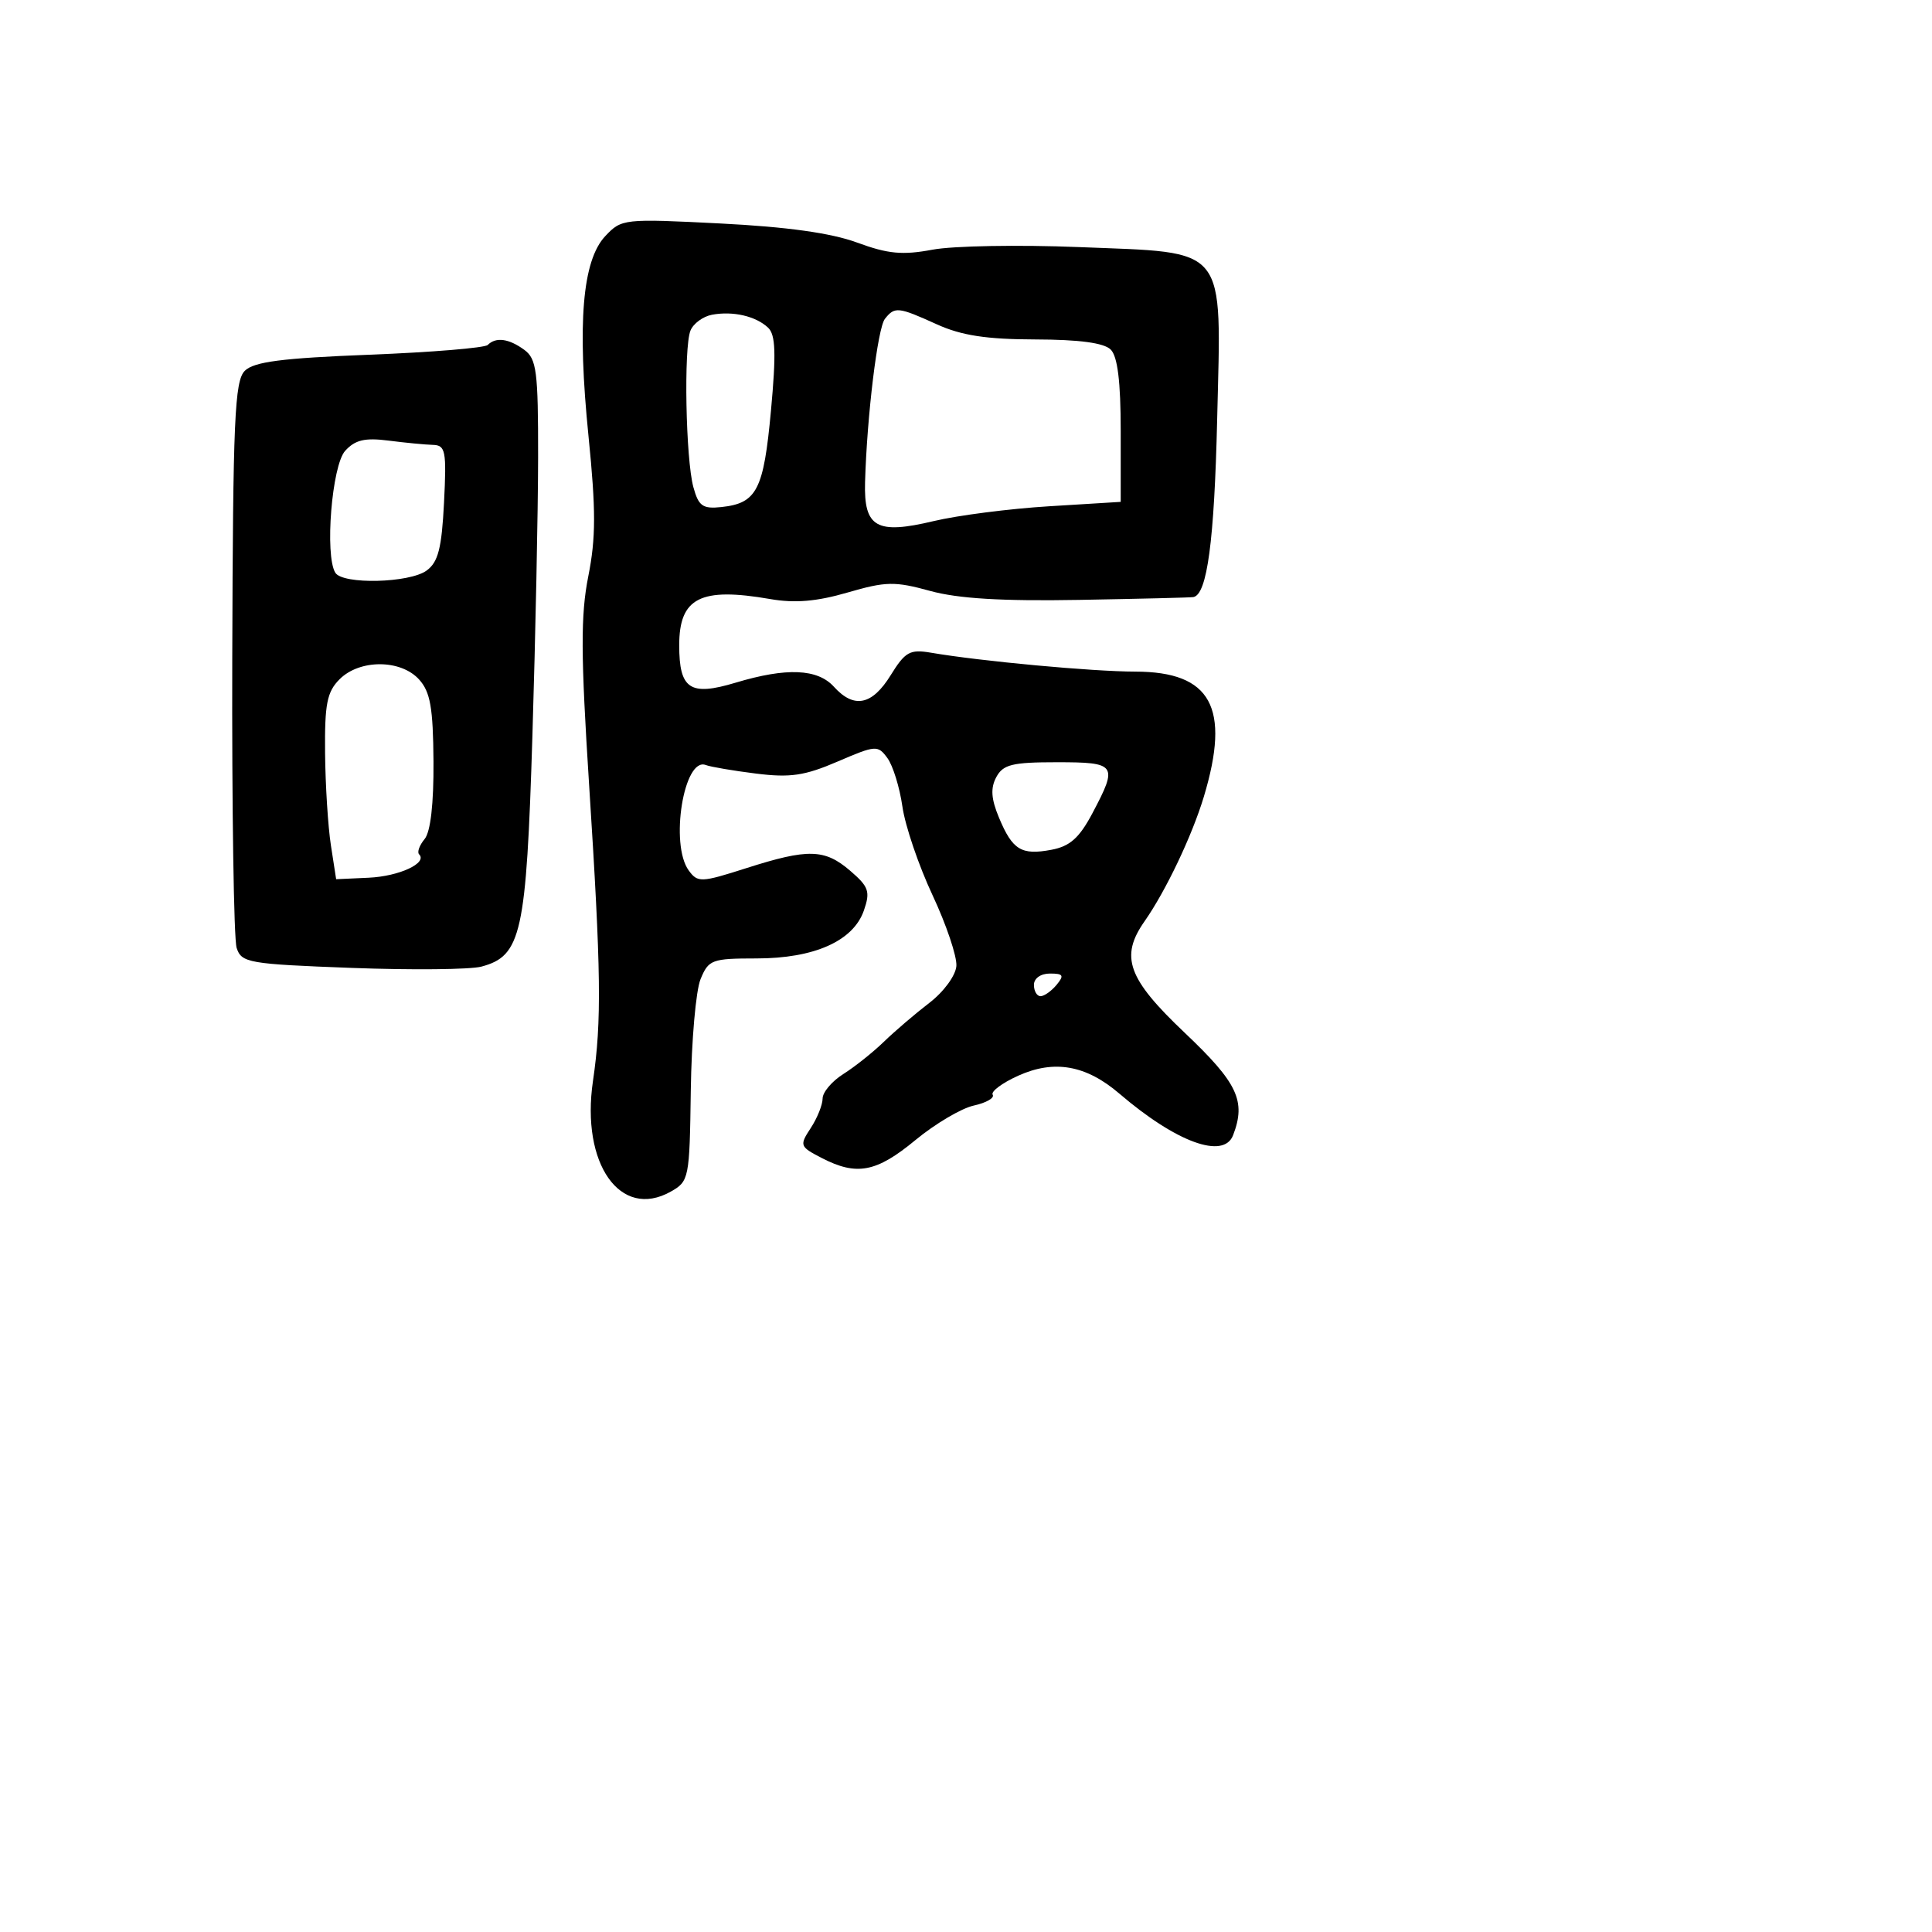 <svg xmlns="http://www.w3.org/2000/svg" width="256" height="256" viewBox="0 0 256 256" version="1.1">
	<path d="M 80.204 31.283 C 77.163 34.520, 76.469 42.824, 77.983 57.830 C 78.966 67.570, 78.960 71.294, 77.953 76.358 C 76.929 81.509, 76.951 86.705, 78.067 104.098 C 79.654 128.823, 79.737 135.312, 78.570 143.246 C 76.960 154.201, 82.191 161.648, 88.865 157.902 C 91.303 156.534, 91.373 156.183, 91.534 144.498 C 91.625 137.899, 92.206 131.262, 92.825 129.750 C 93.884 127.162, 94.320 127, 100.225 126.998 C 107.895 126.997, 113.065 124.691, 114.469 120.646 C 115.339 118.139, 115.120 117.500, 112.674 115.396 C 109.275 112.472, 107.091 112.415, 98.892 115.034 C 92.887 116.953, 92.452 116.970, 91.262 115.343 C 88.732 111.884, 90.613 100.254, 93.521 101.370 C 94.162 101.616, 97.161 102.126, 100.186 102.504 C 104.708 103.069, 106.625 102.787, 110.974 100.916 C 116.049 98.732, 116.318 98.714, 117.591 100.455 C 118.321 101.453, 119.213 104.347, 119.575 106.885 C 119.936 109.423, 121.731 114.701, 123.564 118.612 C 125.397 122.524, 126.819 126.748, 126.725 127.998 C 126.629 129.271, 125.054 131.421, 123.145 132.885 C 121.270 134.323, 118.558 136.642, 117.118 138.038 C 115.678 139.434, 113.263 141.357, 111.750 142.311 C 110.238 143.265, 109 144.727, 109 145.558 C 109 146.390, 108.292 148.151, 107.427 149.472 C 105.913 151.781, 105.968 151.932, 108.877 153.436 C 113.522 155.838, 116.121 155.344, 121.286 151.076 C 123.898 148.917, 127.381 146.856, 129.026 146.494 C 130.671 146.133, 131.801 145.487, 131.536 145.058 C 131.271 144.630, 132.794 143.495, 134.919 142.536 C 139.694 140.383, 143.910 141.130, 148.324 144.912 C 155.854 151.364, 162.148 153.663, 163.393 150.418 C 165.129 145.893, 164.001 143.502, 157 136.866 C 149.410 129.672, 148.366 126.778, 151.662 122.073 C 154.477 118.053, 157.957 110.739, 159.515 105.568 C 163.079 93.734, 160.490 89.006, 150.436 88.992 C 144.744 88.984, 129.961 87.616, 123.348 86.485 C 120.568 86.010, 119.939 86.362, 118.017 89.473 C 115.558 93.451, 113.159 93.939, 110.500 91 C 108.330 88.602, 104.207 88.432, 97.464 90.461 C 91.431 92.277, 90 91.326, 90 85.500 C 90 79.201, 92.813 77.773, 102.056 79.378 C 105.328 79.946, 108.216 79.702, 112.306 78.513 C 117.393 77.034, 118.559 77.012, 123.250 78.301 C 126.959 79.321, 132.755 79.670, 143 79.489 C 150.975 79.348, 157.783 79.181, 158.129 79.117 C 159.956 78.777, 160.904 71.691, 161.281 55.555 C 161.826 32.233, 162.878 33.543, 142.957 32.740 C 135.005 32.420, 126.281 32.574, 123.568 33.083 C 119.581 33.830, 117.665 33.650, 113.568 32.141 C 110.132 30.875, 104.296 30.060, 95.449 29.611 C 82.656 28.961, 82.355 28.994, 80.204 31.283 M 94.335 41.707 C 93.144 41.932, 91.863 42.878, 91.489 43.808 C 90.583 46.061, 90.861 60.854, 91.879 64.561 C 92.567 67.067, 93.114 67.454, 95.593 67.187 C 100.294 66.681, 101.189 64.937, 102.158 54.398 C 102.855 46.822, 102.769 44.357, 101.778 43.421 C 100.149 41.884, 97.105 41.183, 94.335 41.707 M 117.256 42.250 C 116.292 43.470, 114.876 55.114, 114.625 63.882 C 114.453 69.895, 116.138 70.854, 123.704 69.050 C 126.892 68.289, 133.775 67.405, 139 67.084 L 148.500 66.500 148.500 57.073 C 148.500 50.594, 148.087 47.232, 147.179 46.323 C 146.289 45.433, 143.019 44.993, 137.179 44.978 C 130.704 44.962, 127.393 44.454, 124.141 42.978 C 119.015 40.652, 118.558 40.604, 117.256 42.250 M 64.625 45.709 C 64.235 46.098, 57.182 46.680, 48.950 47.002 C 37.339 47.456, 33.637 47.934, 32.434 49.138 C 31.093 50.478, 30.868 55.631, 30.776 87.094 C 30.718 107.117, 30.979 124.447, 31.356 125.604 C 32 127.579, 32.929 127.741, 46.579 128.252 C 54.574 128.551, 62.320 128.474, 63.791 128.081 C 69.090 126.663, 69.738 123.732, 70.547 97.500 C 70.954 84.300, 71.294 67.696, 71.302 60.603 C 71.316 49.197, 71.104 47.549, 69.468 46.353 C 67.422 44.857, 65.705 44.629, 64.625 45.709 M 45.733 59.743 C 43.973 61.687, 43.014 73.596, 44.432 75.891 C 45.413 77.477, 54.258 77.263, 56.534 75.598 C 58.061 74.483, 58.529 72.649, 58.835 66.598 C 59.182 59.734, 59.039 58.995, 57.359 58.949 C 56.337 58.921, 53.685 58.666, 51.467 58.381 C 48.345 57.980, 47.049 58.288, 45.733 59.743 M 45 90 C 43.328 91.672, 43.012 93.272, 43.074 99.750 C 43.115 104.013, 43.462 109.525, 43.845 112 L 44.541 116.500 48.855 116.302 C 52.897 116.117, 56.689 114.355, 55.533 113.200 C 55.249 112.916, 55.576 112.010, 56.259 111.185 C 57.051 110.228, 57.478 106.504, 57.439 100.881 C 57.390 93.784, 57.020 91.680, 55.534 90.038 C 53.109 87.357, 47.662 87.338, 45 90 M 132.012 102.977 C 131.233 104.433, 131.329 105.852, 132.375 108.355 C 134.162 112.631, 135.333 113.348, 139.316 112.601 C 141.773 112.140, 143.017 111.030, 144.754 107.751 C 148.165 101.312, 147.947 101, 140.035 101 C 134.121 101, 132.911 101.298, 132.012 102.977 M 137 130.500 C 137 131.325, 137.395 132, 137.878 132 C 138.360 132, 139.315 131.325, 140 130.500 C 141.040 129.247, 140.896 129, 139.122 129 C 137.902 129, 137 129.638, 137 130.500" stroke="none" fill="black" fill-rule="evenodd"/>
</svg>